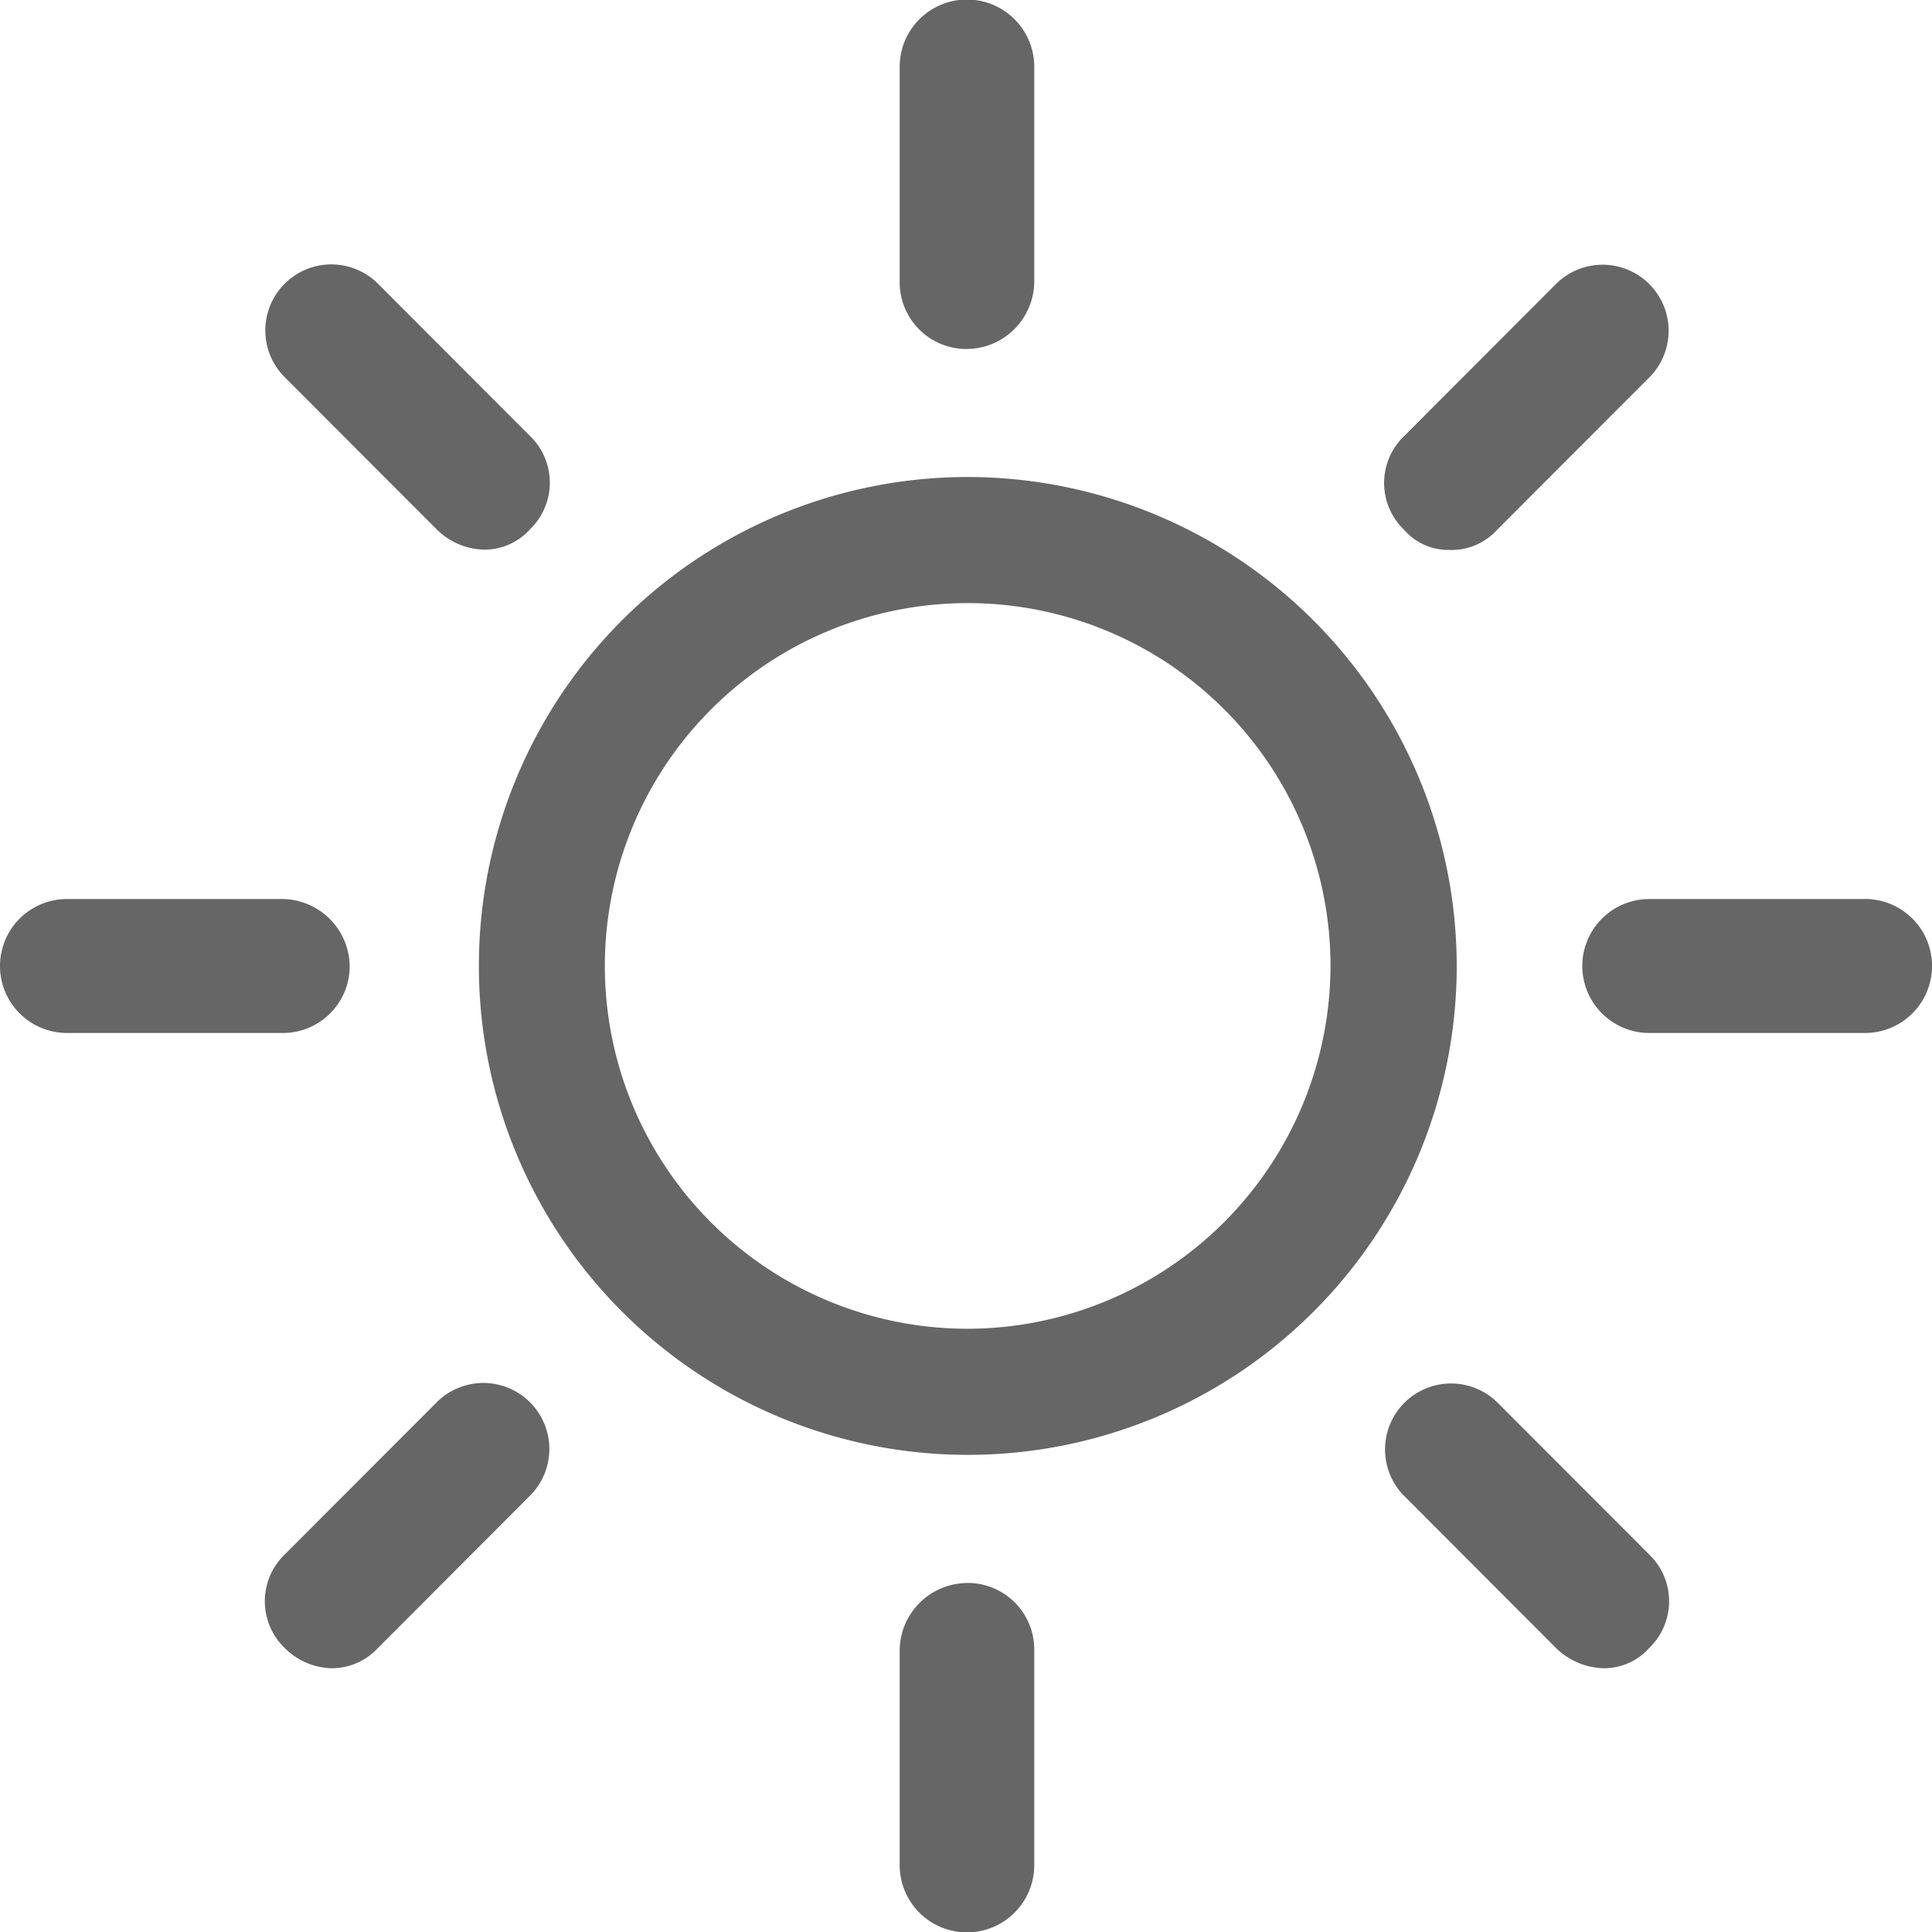 <svg id="weather_btn" xmlns="http://www.w3.org/2000/svg" width="30" height="30" viewBox="0 0 30 30">
<defs>
    <style>
      .cls-1 {
        fill: #666;
        fill-rule: evenodd;
      }
    </style>
  </defs>
  <path class="cls-1" d="M1466.02,447.407a7.592,7.592,0,1,0,7.6,7.592A7.6,7.6,0,0,0,1466.02,447.407Zm0,13.226a5.634,5.634,0,1,1,5.64-5.634A5.646,5.646,0,0,1,1466.02,460.633Zm0-15.214a1.054,1.054,0,0,0,1.04-1.04v-3.341a1.045,1.045,0,0,0-2.09,0v3.341A1.036,1.036,0,0,0,1466.02,445.419Zm-8.24,2.8a1.081,1.081,0,0,0,.73.316,0.952,0.952,0,0,0,.72-0.316,1.007,1.007,0,0,0,0-1.449l-2.36-2.364a1.025,1.025,0,1,0-1.45,1.45ZM1456.43,455a1.056,1.056,0,0,0-1.05-1.04h-3.34a1.04,1.04,0,1,0,0,2.08h3.34A1.037,1.037,0,0,0,1456.43,455Zm1.35,6.776-2.36,2.363a1.008,1.008,0,0,0,0,1.45,1.061,1.061,0,0,0,.72.315,0.975,0.975,0,0,0,.73-0.315l2.36-2.364A1.025,1.025,0,1,0,1457.78,461.775Zm8.24,2.805a1.055,1.055,0,0,0-1.05,1.039v3.341a1.045,1.045,0,0,0,2.09,0v-3.341A1.033,1.033,0,0,0,1466.02,464.58Zm8.23-2.805a1.025,1.025,0,0,0-1.45,1.449l2.36,2.364a1.1,1.1,0,0,0,.73.315,0.939,0.939,0,0,0,.72-0.315,1.008,1.008,0,0,0,0-1.45Zm5.71-7.816h-3.35a1.04,1.04,0,1,0,0,2.08h3.35A1.04,1.04,0,0,0,1479.96,453.959Zm-6.44-5.42a0.957,0.957,0,0,0,.73-0.316l2.36-2.363a1.025,1.025,0,1,0-1.45-1.45l-2.36,2.364a1.007,1.007,0,0,0,0,1.449A0.909,0.909,0,0,0,1473.52,448.539Z" transform="translate(-1451 -440)"/>
</svg>
